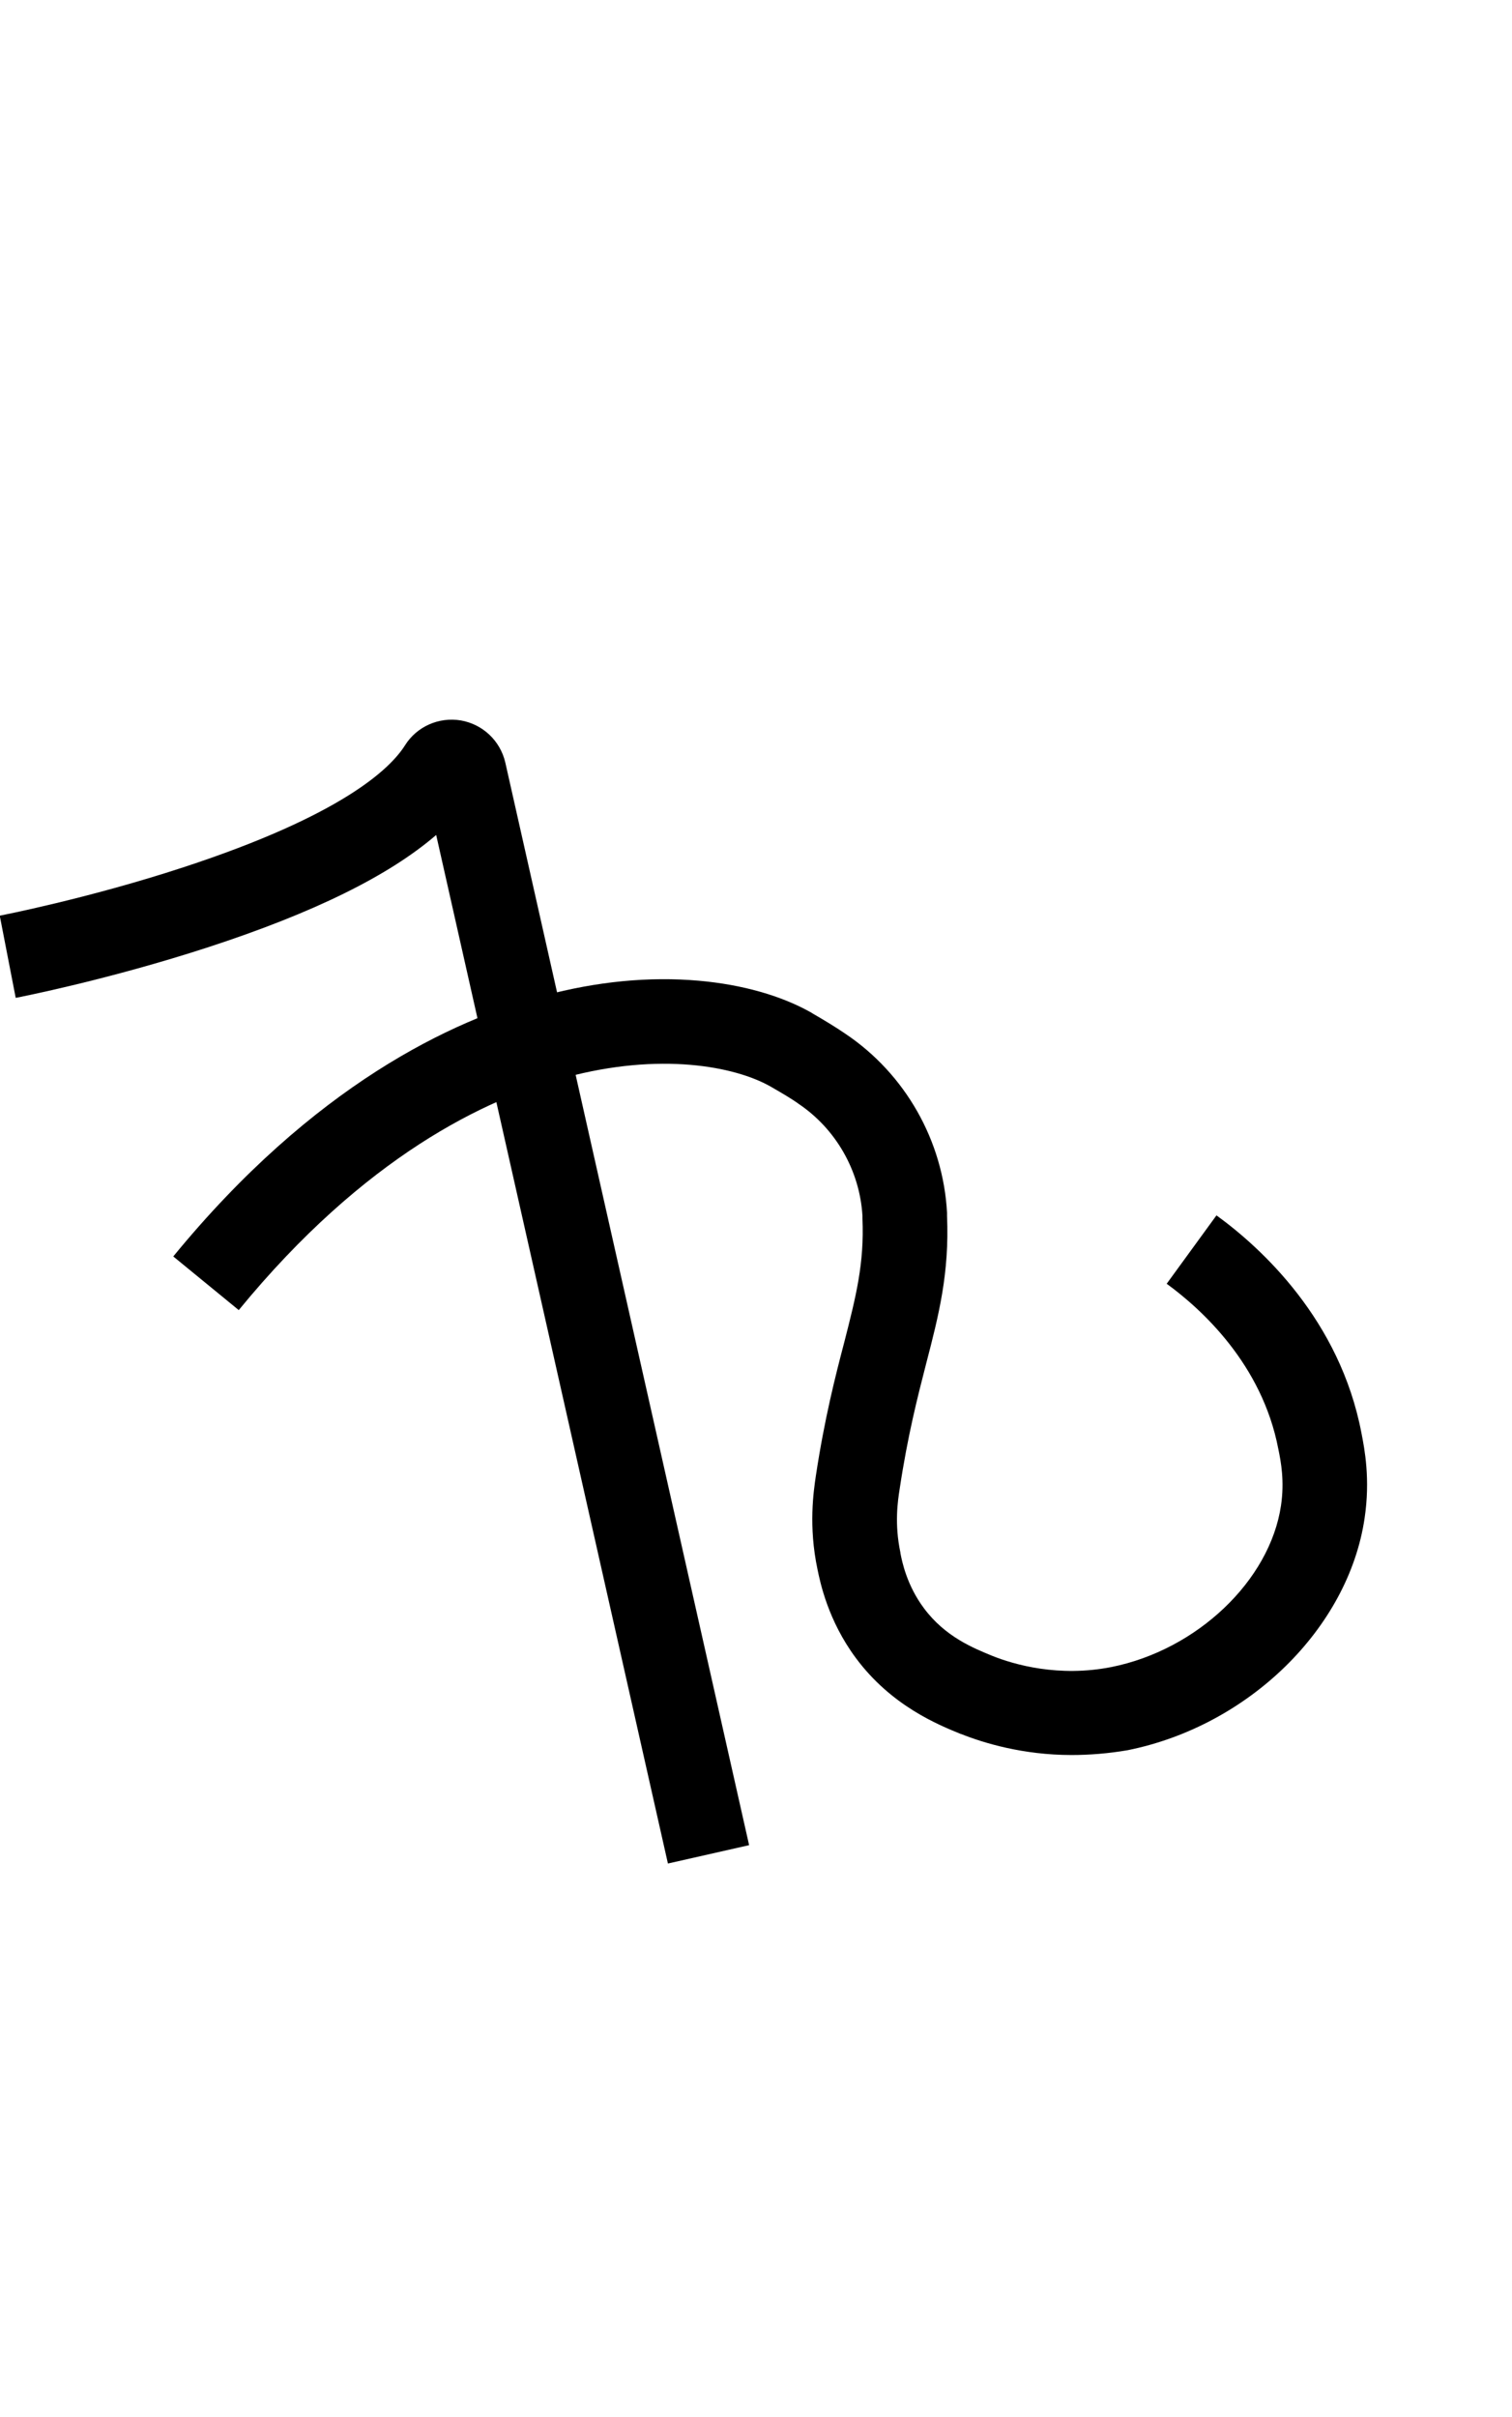 <?xml version="1.0" encoding="utf-8"?>
<!-- Generator: Adobe Illustrator 19.0.0, SVG Export Plug-In . SVG Version: 6.00 Build 0)  -->
<svg version="1.1" id="Layer_1" xmlns="http://www.w3.org/2000/svg" xmlns:xlink="http://www.w3.org/1999/xlink" x="0px" y="0px"
	 viewBox="194 -104 625.7 1000" style="enable-background:new 194 -104 625.7 1000;" xml:space="preserve">
<g id="Guide">
</g>
<g id="Layer_4">
</g>
<g id="Layer_3">
	<path d="M470.4,667.1l-95.9-425.6c-19.6,16.9-50.7,32.2-94.2,46.4c-41.4,13.5-78.2,20.7-79.8,21l-6.6-34l3.3,17l-3.3-17
		c0.4-0.1,36.6-7.1,75.9-20c65.7-21.5,85.7-40.8,91.8-50.5c4.9-7.8,14-11.8,23.1-10.3c9.1,1.6,16.3,8.4,18.4,17.4l100.9,448
		L470.4,667.1z"/>
</g>
<path d="M637.4,622.2c-20.1,0-36.4-5-45.7-8.7l-0.1,0c-9.3-3.8-28.7-11.6-43.4-31.4c-11.6-15.6-14.8-31.4-15.9-36.7
	c-3.8-17.9-1.6-32.4-0.7-38.6c3.6-23.8,8.1-41.4,11.8-55.5c4.8-18.8,8.3-32.5,7.5-51.1l0-1.1c-1.1-18.7-11-36-26.5-46.4l-0.1-0.1
	c-3-2.1-6.7-4.3-11.6-7.1c-14.7-8.3-45.6-14.2-84.6-3.7c-33,8.8-83.2,32.7-135.3,96.3l-27.1-22.2c58-70.8,115.4-97.8,153.3-107.9
	c22-5.9,43.6-8,64.1-6.2c18.1,1.6,34.3,6.2,46.8,13.3l0.1,0.1c5.7,3.3,10.1,6,13.9,8.6c24.7,16.6,40.4,44.2,42,74l0,1.3
	c1,23.7-3.4,41-8.6,61c-3.6,14-7.7,30-11,52c-0.8,5-2.2,14.5,0.3,26.3l0,0.2c0.7,3.7,2.7,13.4,9.7,22.8
	c8.8,11.9,20.6,16.6,28.4,19.8c9,3.6,27.4,8.9,49.2,4.6c35.5-7.1,65.6-35.8,70.2-66.8c1.5-10.1,0-18.1-1.1-23.4
	c-6.7-35.1-31.8-57.9-46.2-68.4l20.6-28.3c18.6,13.5,51.1,43.3,60,90.1c1.3,6.6,3.7,19.1,1.3,35.2c-6.7,45.5-47.9,85.9-98,96
	C652.6,621.6,644.7,622.2,637.4,622.2z"/>
</svg>
